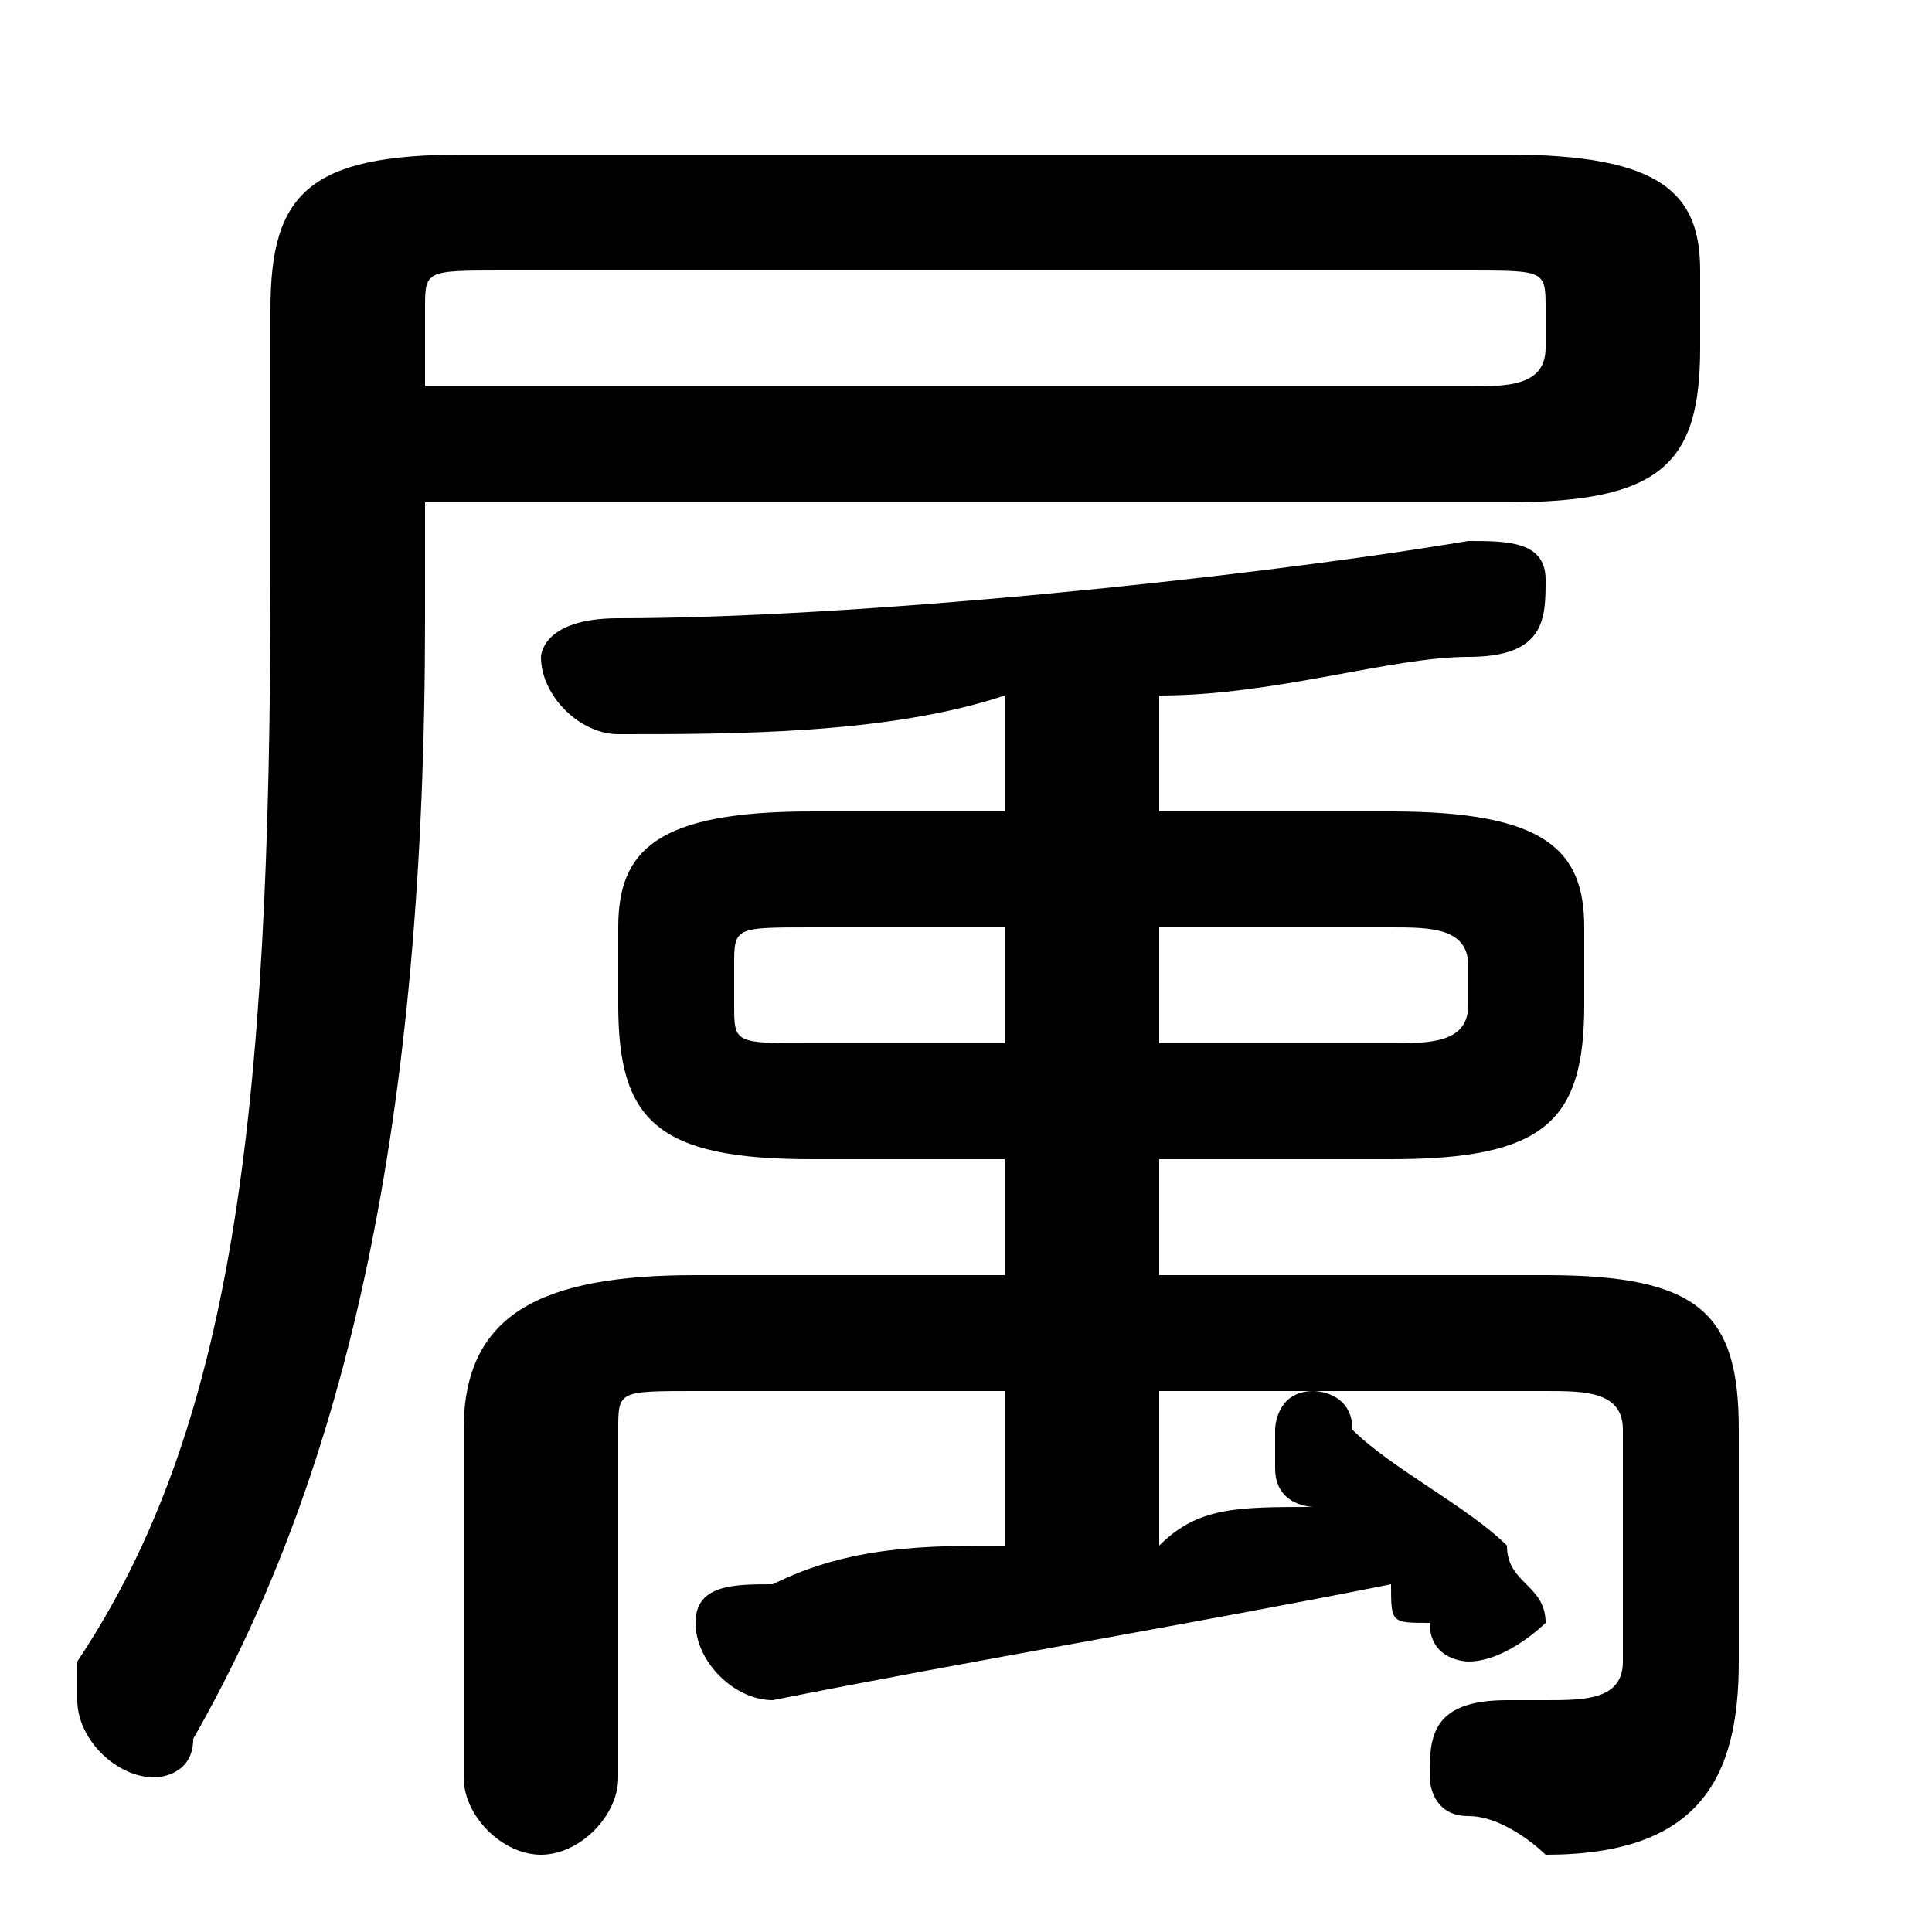 <svg xmlns="http://www.w3.org/2000/svg" viewBox="0 -44.0 50.0 50.0">
    <rect x="0" y="-44.0" width="50.0" height="50.0" fill="#808080" stroke="none"/>
    <g transform="scale(1, -1)">
        <!-- ボディの枠 -->
        <rect x="0" y="-6.0" width="50.0" height="50.0"
            stroke="white" fill="white"/>
        <!-- グリフ座標系の原点 -->
        <circle cx="0" cy="0" r="5" fill="white"/>
        <!-- グリフのアウトライン -->
        <g style="fill:black;stroke:#000000;stroke-width:0;stroke-linecap:round;stroke-linejoin:round;">
        <path d="M 11.0 31.0 L 39.0 31.0 C 43.0 31.0 44.0 32.0 44.0 35.0 L 44.0 37.0 C 44.0 39.0 43.0 40.0 39.0 40.0 L 12.0 40.0 C 8.0 40.0 7.0 39.0 7.0 36.0 L 7.0 29.0 C 7.0 15.0 6.0 7.0 2.0 1.0 C 2.0 0.0 2.0 -0.0 2.0 -0.0 C 2.0 -1.0 3.0 -2.0 4.0 -2.0 C 4.0 -2.0 5.0 -2.0 5.0 -1.0 C 9.0 6.0 11.0 15.0 11.0 28.0 Z M 11.0 34.0 L 11.0 36.0 C 11.0 37.0 11.0 37.0 13.0 37.0 L 38.0 37.0 C 40.0 37.0 40.0 37.0 40.0 36.0 L 40.0 35.0 C 40.0 34.0 39.0 34.0 38.0 34.0 Z M 36.0 14.0 C 40.0 14.0 41.0 15.0 41.0 18.0 L 41.0 20.0 C 41.0 22.0 40.0 23.0 36.0 23.0 L 30.0 23.0 L 30.0 26.0 C 33.0 26.0 36.0 27.0 38.0 27.0 C 40.0 27.0 40.0 28.0 40.0 29.0 C 40.0 30.0 39.0 30.0 38.0 30.0 C 32.0 29.0 22.0 28.0 16.0 28.0 C 14.0 28.0 14.0 27.0 14.0 27.0 C 14.0 26.0 15.0 25.0 16.0 25.0 C 19.0 25.0 23.0 25.0 26.0 26.0 L 26.0 23.0 L 21.0 23.0 C 17.0 23.0 16.0 22.0 16.0 20.0 L 16.0 18.0 C 16.0 15.0 17.0 14.0 21.0 14.0 L 26.0 14.0 L 26.0 11.0 L 18.0 11.0 C 14.0 11.0 12.0 10.0 12.0 7.0 L 12.0 -2.0 C 12.0 -3.0 13.0 -4.0 14.0 -4.0 C 15.0 -4.0 16.0 -3.0 16.0 -2.0 L 16.0 7.0 C 16.0 8.0 16.0 8.0 18.0 8.0 L 26.0 8.0 L 26.0 4.0 C 24.0 4.0 22.0 4.0 20.0 3.0 C 19.0 3.0 18.0 3.0 18.0 2.0 C 18.0 1.0 19.0 0.0 20.0 0.0 C 25.0 1.0 31.0 2.0 36.0 3.0 C 36.0 2.0 36.0 2.0 37.0 2.0 C 37.0 1.0 38.0 1.0 38.0 1.0 C 39.0 1.0 40.0 2.0 40.0 2.0 C 40.0 3.0 39.0 3.0 39.0 4.0 C 38.0 5.0 36.0 6.0 35.0 7.0 C 35.0 8.0 34.0 8.0 34.0 8.0 C 33.0 8.0 33.0 7.0 33.0 7.0 C 33.0 6.0 33.0 6.0 33.0 6.0 C 33.0 5.0 34.0 5.0 34.0 5.0 C 32.0 5.0 31.0 5.0 30.0 4.0 L 30.0 8.0 L 40.0 8.0 C 41.0 8.0 42.0 8.0 42.0 7.0 L 42.0 1.0 C 42.0 0.0 41.0 -0.0 40.0 -0.0 C 40.0 -0.0 39.0 -0.0 39.0 -0.0 C 37.0 0.0 37.0 -1.0 37.0 -2.0 C 37.0 -2.0 37.0 -3.0 38.0 -3.0 C 39.0 -3.0 40.0 -4.0 40.0 -4.0 C 44.0 -4.0 45.0 -2.0 45.0 1.0 L 45.0 7.0 C 45.0 10.0 44.0 11.0 40.0 11.0 L 30.0 11.0 L 30.0 14.0 Z M 30.0 17.0 L 30.0 20.0 L 36.0 20.0 C 37.0 20.0 38.0 20.0 38.0 19.0 L 38.0 18.0 C 38.0 17.0 37.0 17.0 36.0 17.0 Z M 26.0 20.0 L 26.0 17.0 L 21.0 17.0 C 19.0 17.0 19.0 17.0 19.0 18.0 L 19.0 19.0 C 19.0 20.0 19.0 20.0 21.0 20.0 Z"/>
    </g>
    </g>
</svg>
